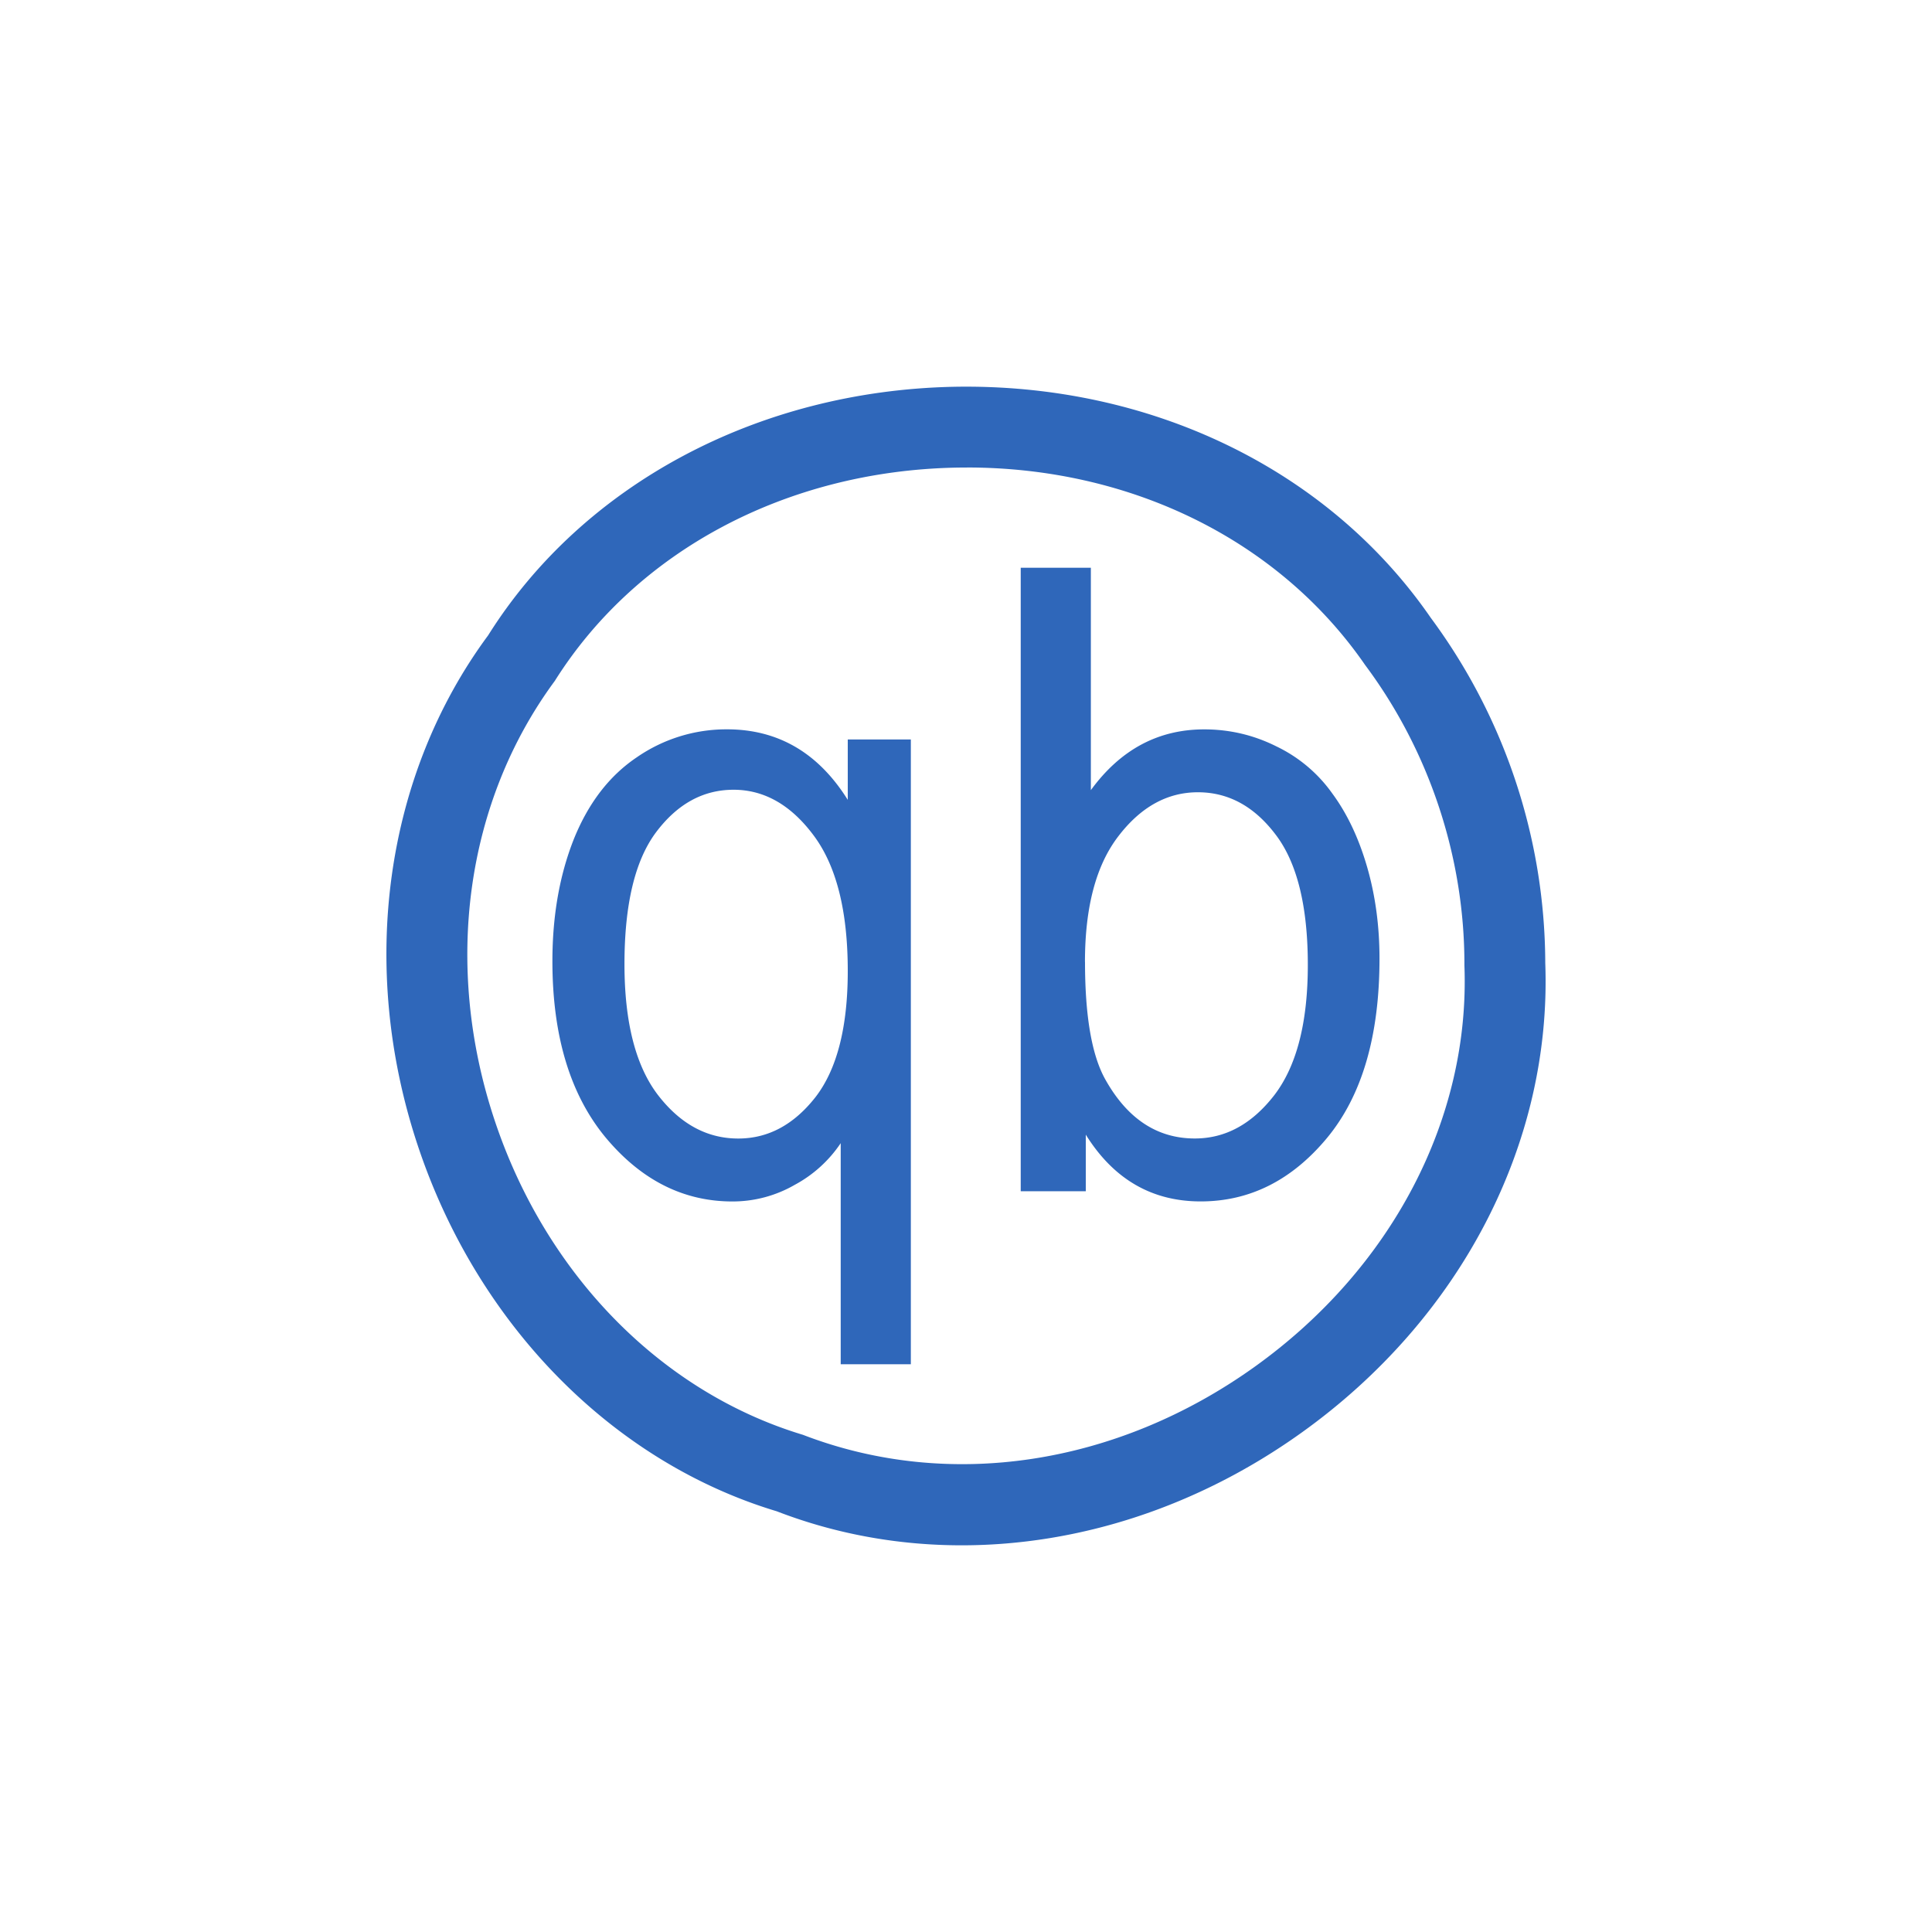 <?xml version="1.0" encoding="utf-8"?>
<svg role="img" viewBox="0 0 24 24" xmlns="http://www.w3.org/2000/svg">
	<title>qbittorrent</title>
	<path d="M11.911 23.994c-1.31 0-2.605-.232-3.831-.705-3.4-1.024-6.2-3.865-7.433-7.58-1.23-3.708-.685-7.654 1.459-10.554C4.062 2.038 7.677.094 11.742.008c4.064-.079 7.758 1.703 9.882 4.785a12.066 12.066 0 0 1 2.369 7.145c.138 3.733-1.75 7.368-5.052 9.728-2.147 1.535-4.61 2.328-7.03 2.328zm.11-22.314c-.081 0-.162 0-.244.002-3.5.074-6.599 1.725-8.29 4.415-1.856 2.516-2.31 5.893-1.25 9.086 1.06 3.197 3.448 5.636 6.386 6.523 3.025 1.165 6.496.633 9.345-1.402 2.847-2.035 4.473-5.144 4.351-8.318v-.032c0-2.214-.73-4.41-2.055-6.185-1.78-2.58-4.84-4.09-8.243-4.09zM9.406 20.246v-4.578a2.663 2.663 0 0 1-.952.863 2.573 2.573 0 0 1-1.29.344c-1.016 0-1.893-.444-2.63-1.33-.731-.887-1.097-2.102-1.097-3.646 0-.939.148-1.781.444-2.527.301-.746.734-1.309 1.299-1.69A3.26 3.26 0 0 1 7.052 7.1c1.058 0 1.891.487 2.5 1.46v-1.25h1.306v12.935H9.406zm-4.477-8.285c0 1.203.232 2.108.694 2.711.463.6 1.016.9 1.662.9.619 0 1.15-.286 1.597-.855.446-.576.67-1.447.67-2.615 0-1.245-.237-2.18-.71-2.81-.468-.627-1.02-.941-1.654-.941-.63 0-1.164.293-1.605.88-.435.581-.654 1.491-.654 2.73m9.55 4.702h-1.346V3.755h1.452v4.604c.613-.84 1.395-1.258 2.347-1.258.526 0 1.024.117 1.492.351.464.222.864.558 1.161.978.307.416.546.922.718 1.514.172.593.258 1.227.258 1.902 0 1.603-.363 2.841-1.088 3.716-.727.874-1.598 1.312-2.614 1.312-1.011 0-1.804-.46-2.379-1.382v1.17m-.016-4.746c0 1.122.14 1.932.42 2.432.456.815 1.074 1.223 1.854 1.223.635 0 1.183-.3 1.646-.898.462-.604.693-1.503.693-2.695 0-1.22-.224-2.122-.67-2.703-.44-.58-.975-.872-1.605-.872-.634 0-1.182.303-1.645.907-.463.6-.694 1.468-.694 2.607" transform="translate(4.8, 4.8) scale(0.6)" fill="#2F67BA"></path>
</svg>